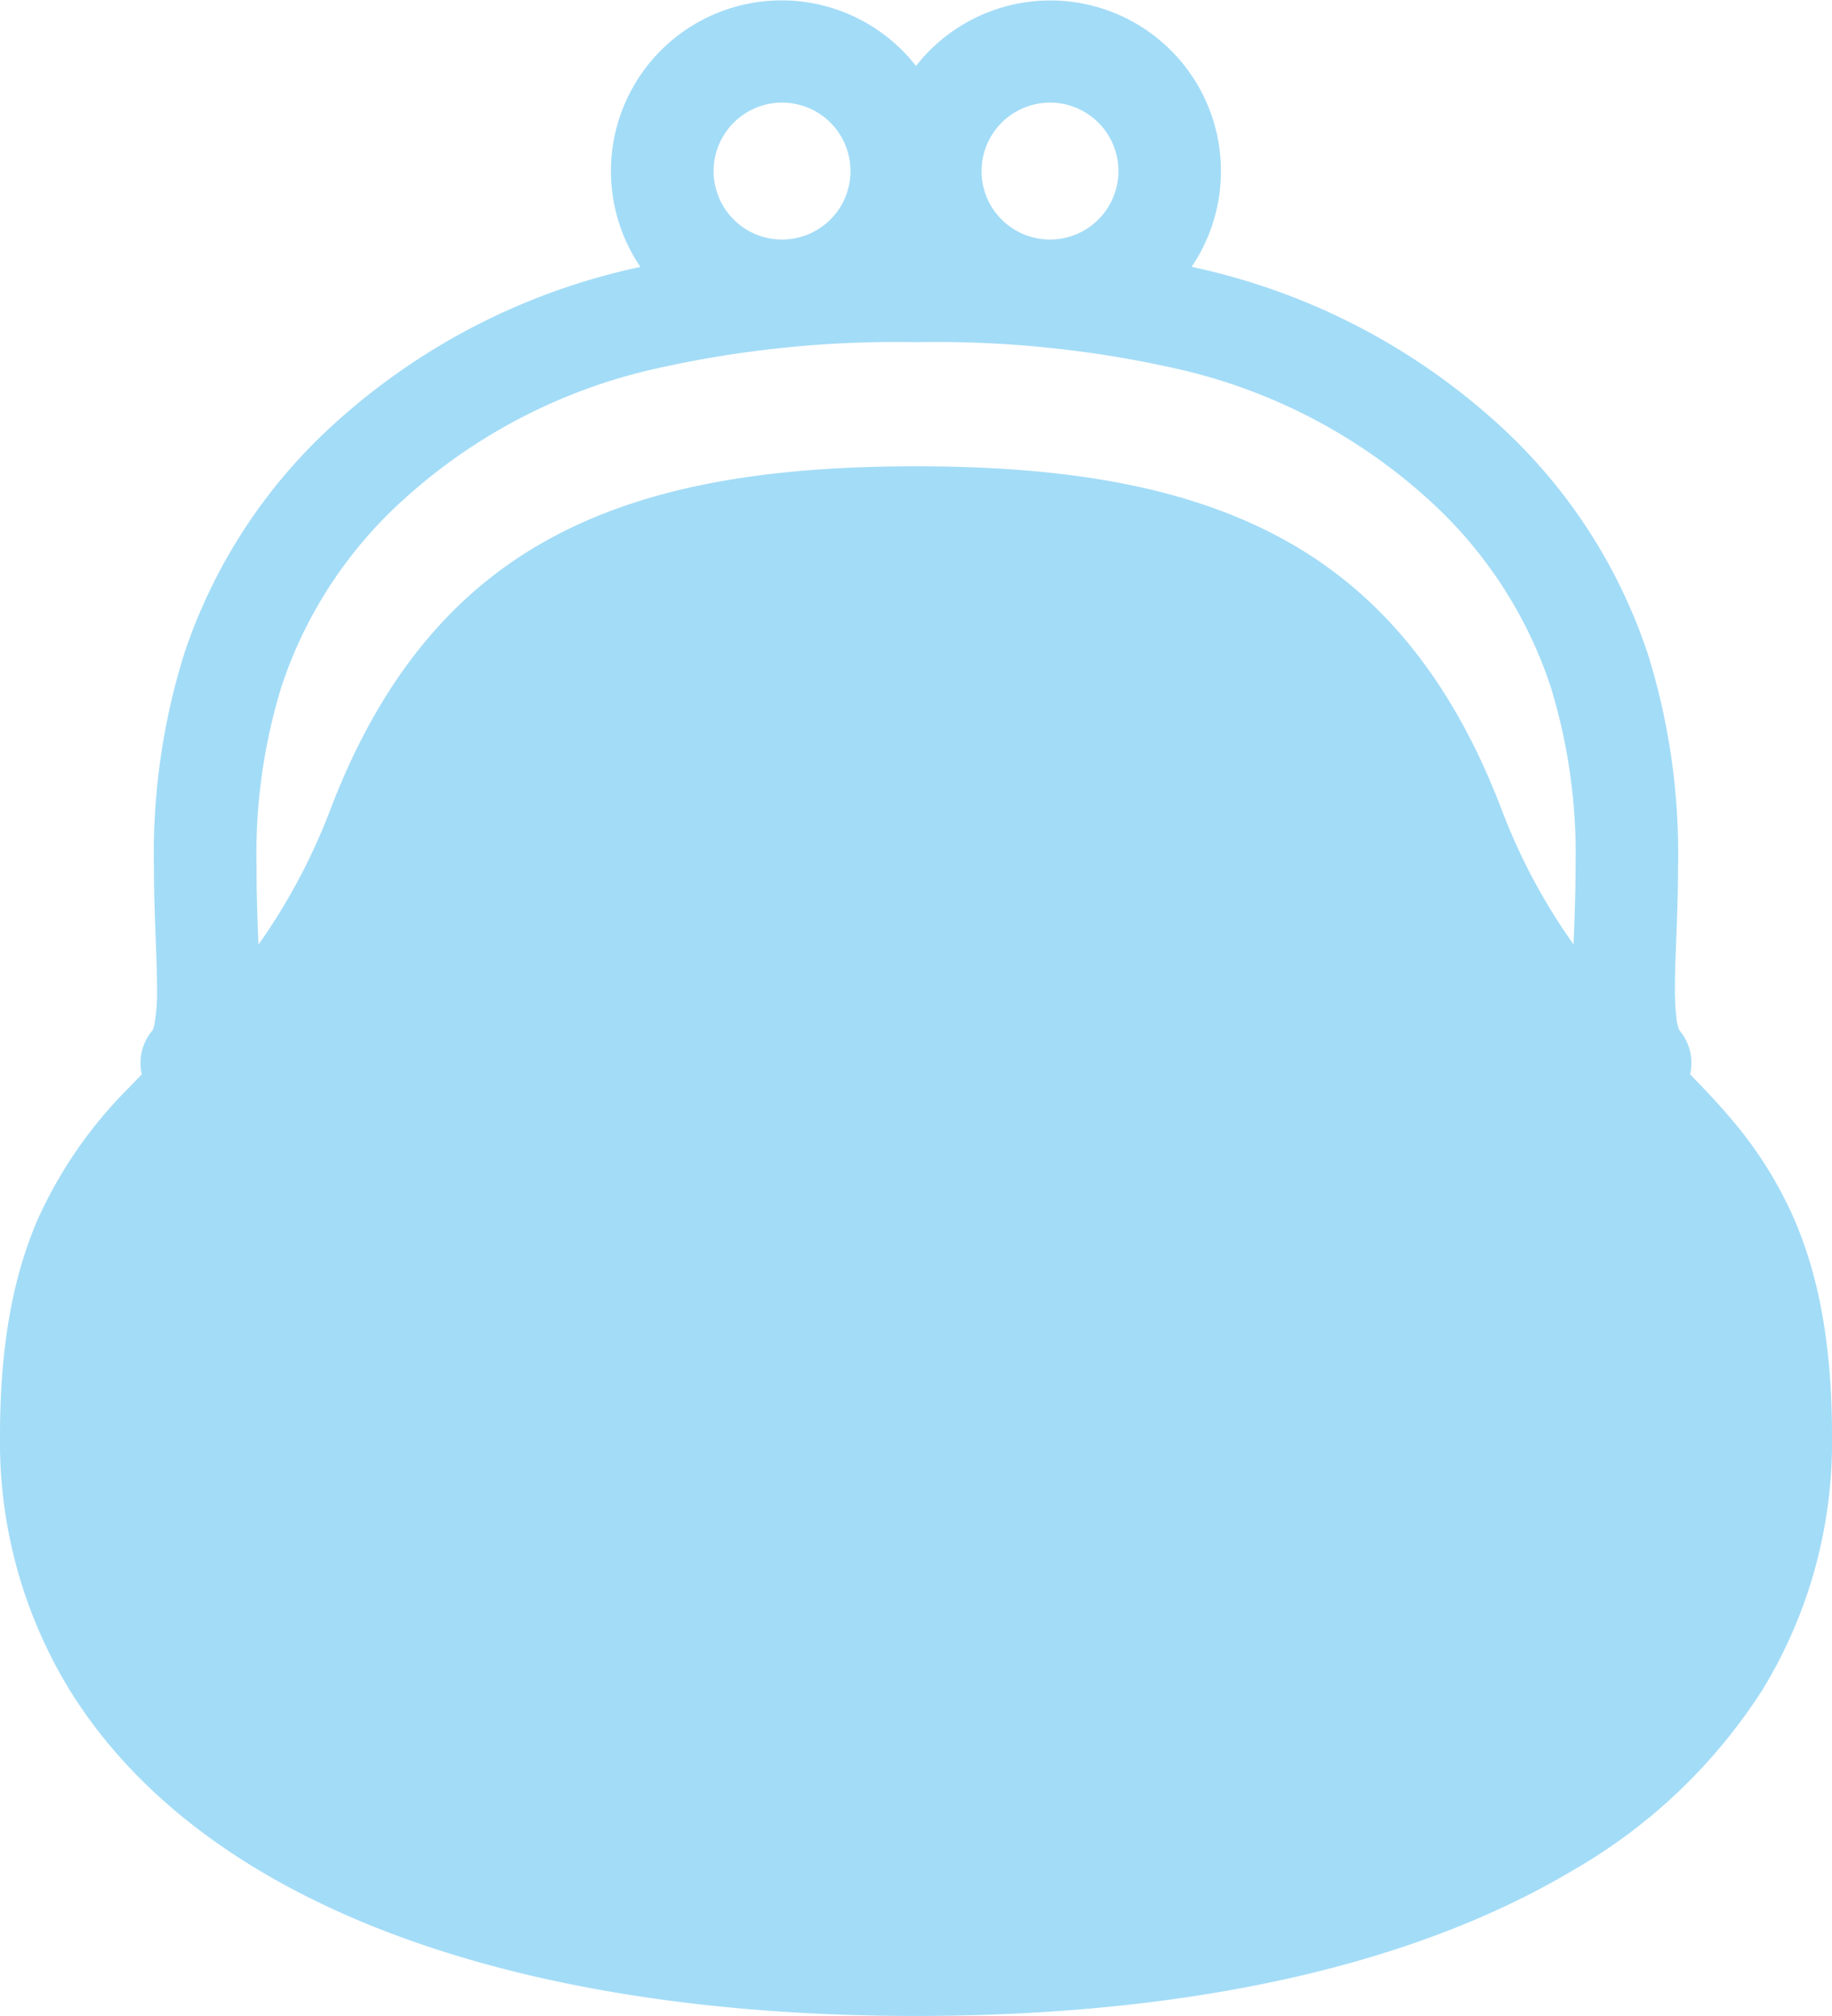 <svg xmlns="http://www.w3.org/2000/svg" width="150.052" height="165.052" viewBox="0 0 150.052 165.052">
  <g id="キュートながま口財布アイコン" transform="translate(-23.265)">
    <path id="Path_11383" data-name="Path 11383" d="M170.259,99.9a33.114,33.114,0,0,0-5.41-8.533c-1.023-1.2-2.08-2.307-3.153-3.405a4.11,4.11,0,0,0-.922-3.657l.02-.01a3.739,3.739,0,0,1-.222-.977,20.361,20.361,0,0,1-.121-2.428c-.005-2.508.257-6,.257-10.024a54.724,54.724,0,0,0-2.468-17.3,44.22,44.22,0,0,0-12.028-18.627,54.015,54.015,0,0,0-24.545-12.915c-.272-.065-.539-.116-.8-.181A13.973,13.973,0,0,0,98.291,5.4,13.975,13.975,0,0,0,75.715,21.851c-.267.065-.529.116-.8.181A53.962,53.962,0,0,0,50.369,34.947,44.271,44.271,0,0,0,38.336,53.574a54.848,54.848,0,0,0-2.463,17.3c0,4.02.257,7.505.257,10.014a15.45,15.45,0,0,1-.207,2.911,2.079,2.079,0,0,1-.136.494l-.005.01.015.01a4.115,4.115,0,0,0-.917,3.657c-.353.353-.7.715-1.048,1.078a36.277,36.277,0,0,0-7.51,10.86c-1.944,4.533-3.062,10.149-3.057,17.68a38.892,38.892,0,0,0,5.657,20.7c5.541,9,14.814,15.685,26.651,20.113,11.857,4.432,26.353,6.653,42.719,6.653,21.82-.01,40.321-3.934,53.654-11.837a45.054,45.054,0,0,0,15.715-14.93,38.893,38.893,0,0,0,5.657-20.7C173.322,110.053,172.2,104.437,170.259,99.9Zm-61-91.5a5.606,5.606,0,1,1-5.6,5.6A5.618,5.618,0,0,1,109.261,8.4Zm-21.946,0a5.606,5.606,0,1,1-5.6,5.6A5.618,5.618,0,0,1,87.315,8.4Zm64.831,68.916a49,49,0,0,1-5.924-11.132c-3.939-10.275-9.7-17.529-17.7-21.951S110.607,38.18,98.291,38.18,76.058,39.8,68.059,44.235,54.3,55.911,50.36,66.186a49.846,49.846,0,0,1-5.923,11.152c-.081-2.045-.166-4.171-.161-6.468a46.589,46.589,0,0,1,2.05-14.678,35.718,35.718,0,0,1,9.807-15.121,45.505,45.505,0,0,1,20.8-10.88,89.694,89.694,0,0,1,21.362-2.176,89.67,89.67,0,0,1,21.362,2.176,45.532,45.532,0,0,1,20.8,10.88,35.769,35.769,0,0,1,9.807,15.121,46.559,46.559,0,0,1,2.05,14.678C152.313,73.157,152.227,75.283,152.147,77.318Z" fill="#a3dcf7"/>
  </g>
</svg>
